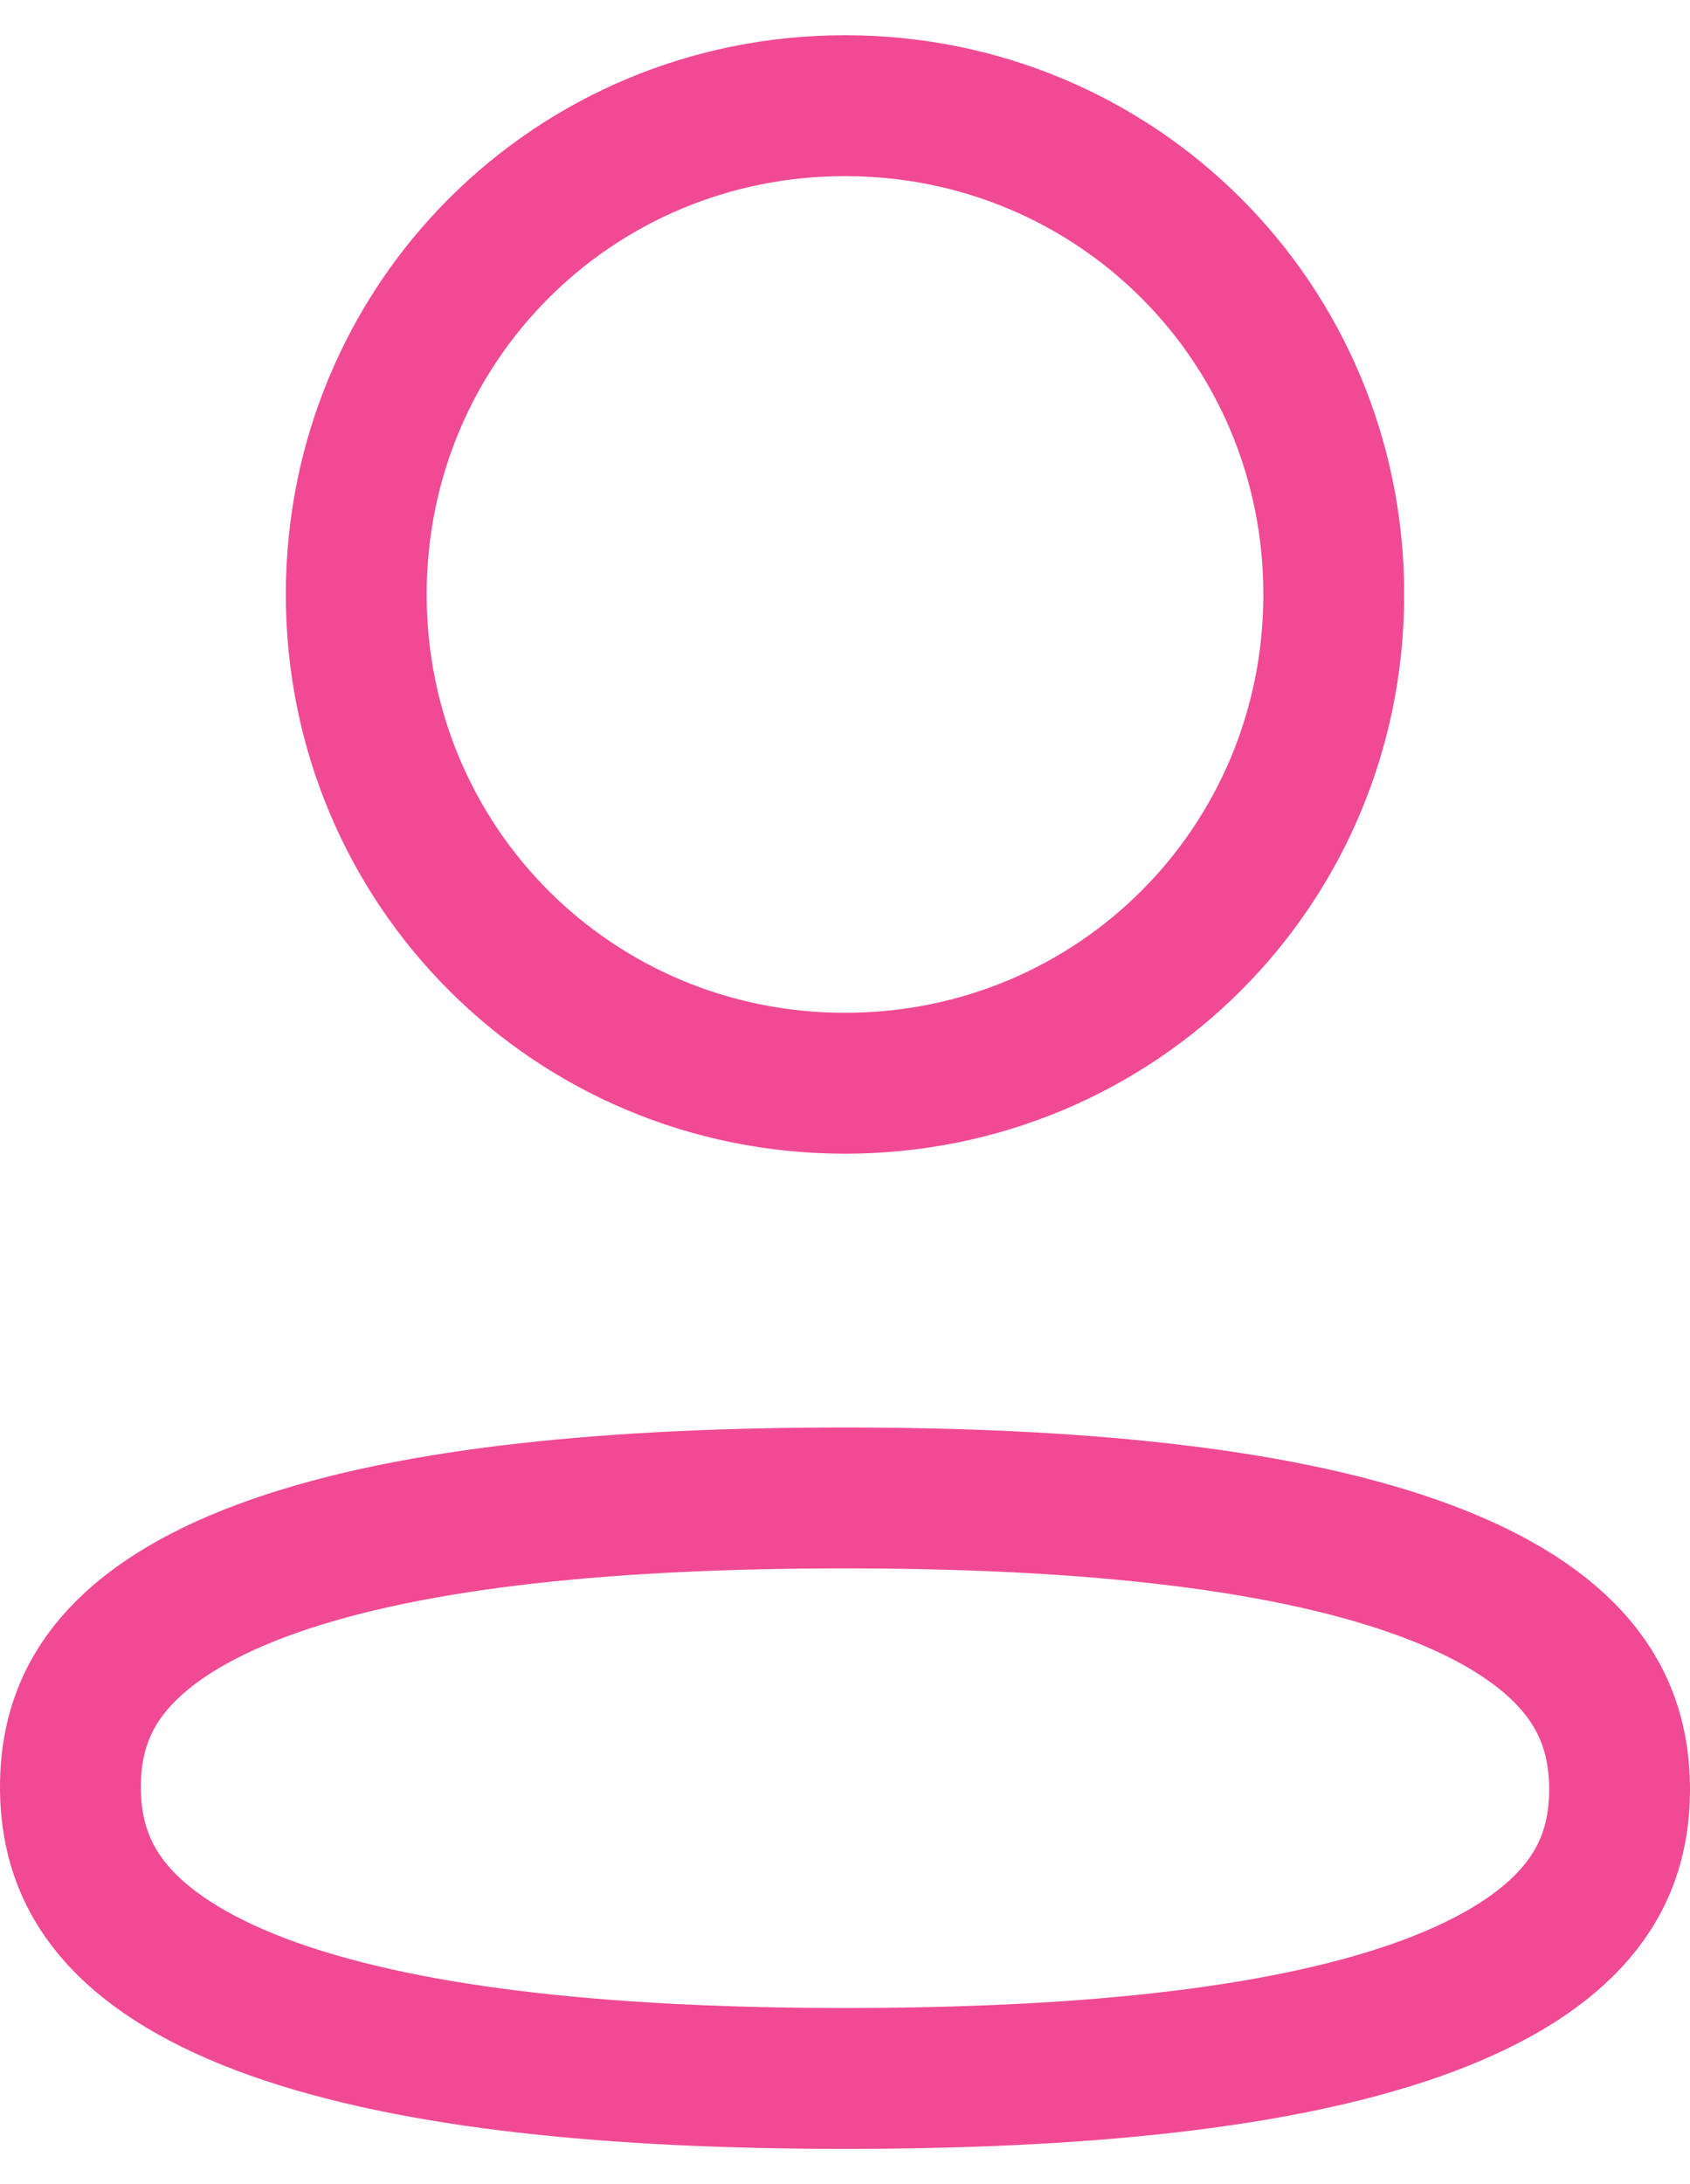 <svg width="24" height="31" viewBox="0 0 24 31" fill="none" xmlns="http://www.w3.org/2000/svg">
<path d="M12 21.261C15.23 21.261 18.088 21.527 20.107 22.242C21.109 22.597 21.835 23.039 22.303 23.55C22.75 24.038 23 24.628 23 25.398C23 26.167 22.749 26.754 22.301 27.238C21.831 27.746 21.103 28.184 20.097 28.536C18.073 29.243 15.213 29.5 12 29.5C8.771 29.5 5.913 29.234 3.894 28.519C2.891 28.163 2.165 27.721 1.697 27.211C1.25 26.723 1 26.133 1 25.362C1 24.594 1.251 24.007 1.699 23.523C2.169 23.015 2.897 22.576 3.903 22.225C5.927 21.518 8.787 21.261 12 21.261ZM12 1.5C15.857 1.5 18.941 4.584 18.941 8.437C18.941 12.29 15.857 15.375 12 15.375C8.145 15.375 5.059 12.29 5.059 8.437C5.059 4.584 8.145 1.5 12 1.5Z" stroke="#F04A94" stroke-width="2"/>
</svg>
